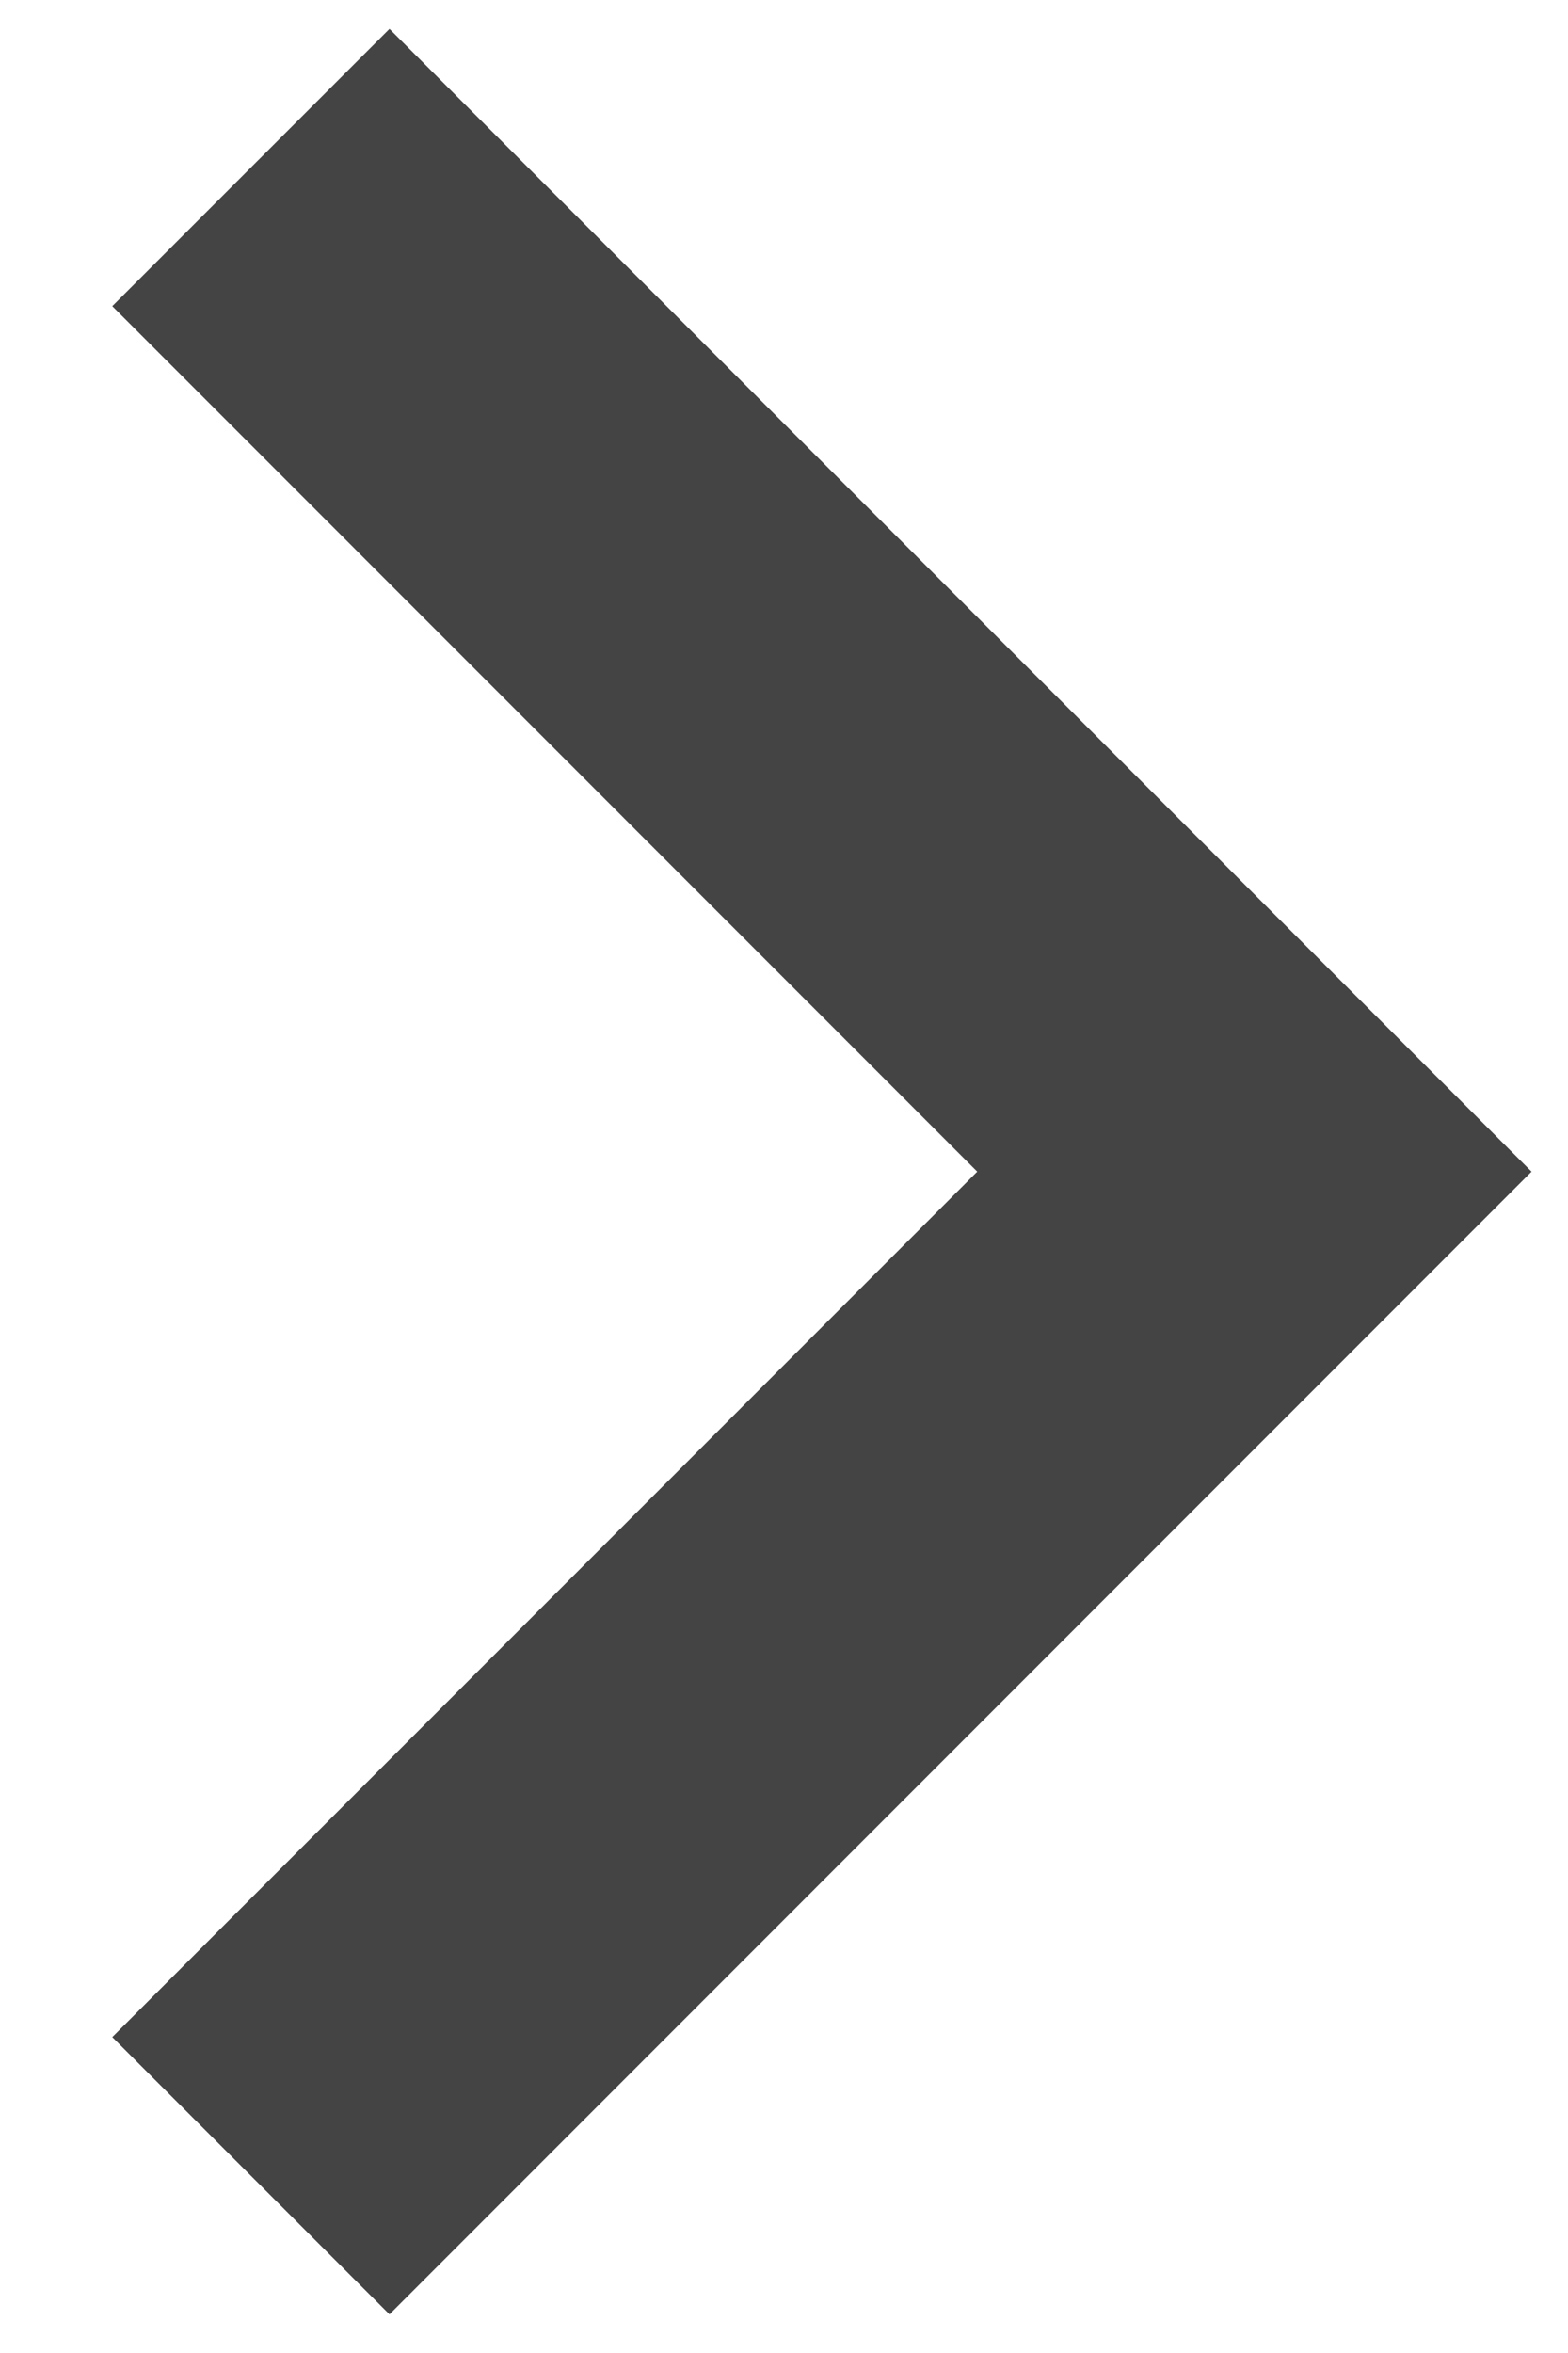 <svg width="10" height="15" viewBox="0 0 10 15" fill="none" xmlns="http://www.w3.org/2000/svg">
<g clip-path="url(#clip0_18_4)">
<path d="M1.6 1.068L8 7.469L1.6 13.87" stroke="#444444" stroke-width="2.5"/>
</g>
<defs>
<clipPath id="clip0_18_4">
<rect width="15" height="10" fill="white" transform="matrix(4.37114e-08 -1 -1 -4.37114e-08 10 15)"/>
</clipPath>
</defs>
</svg>
